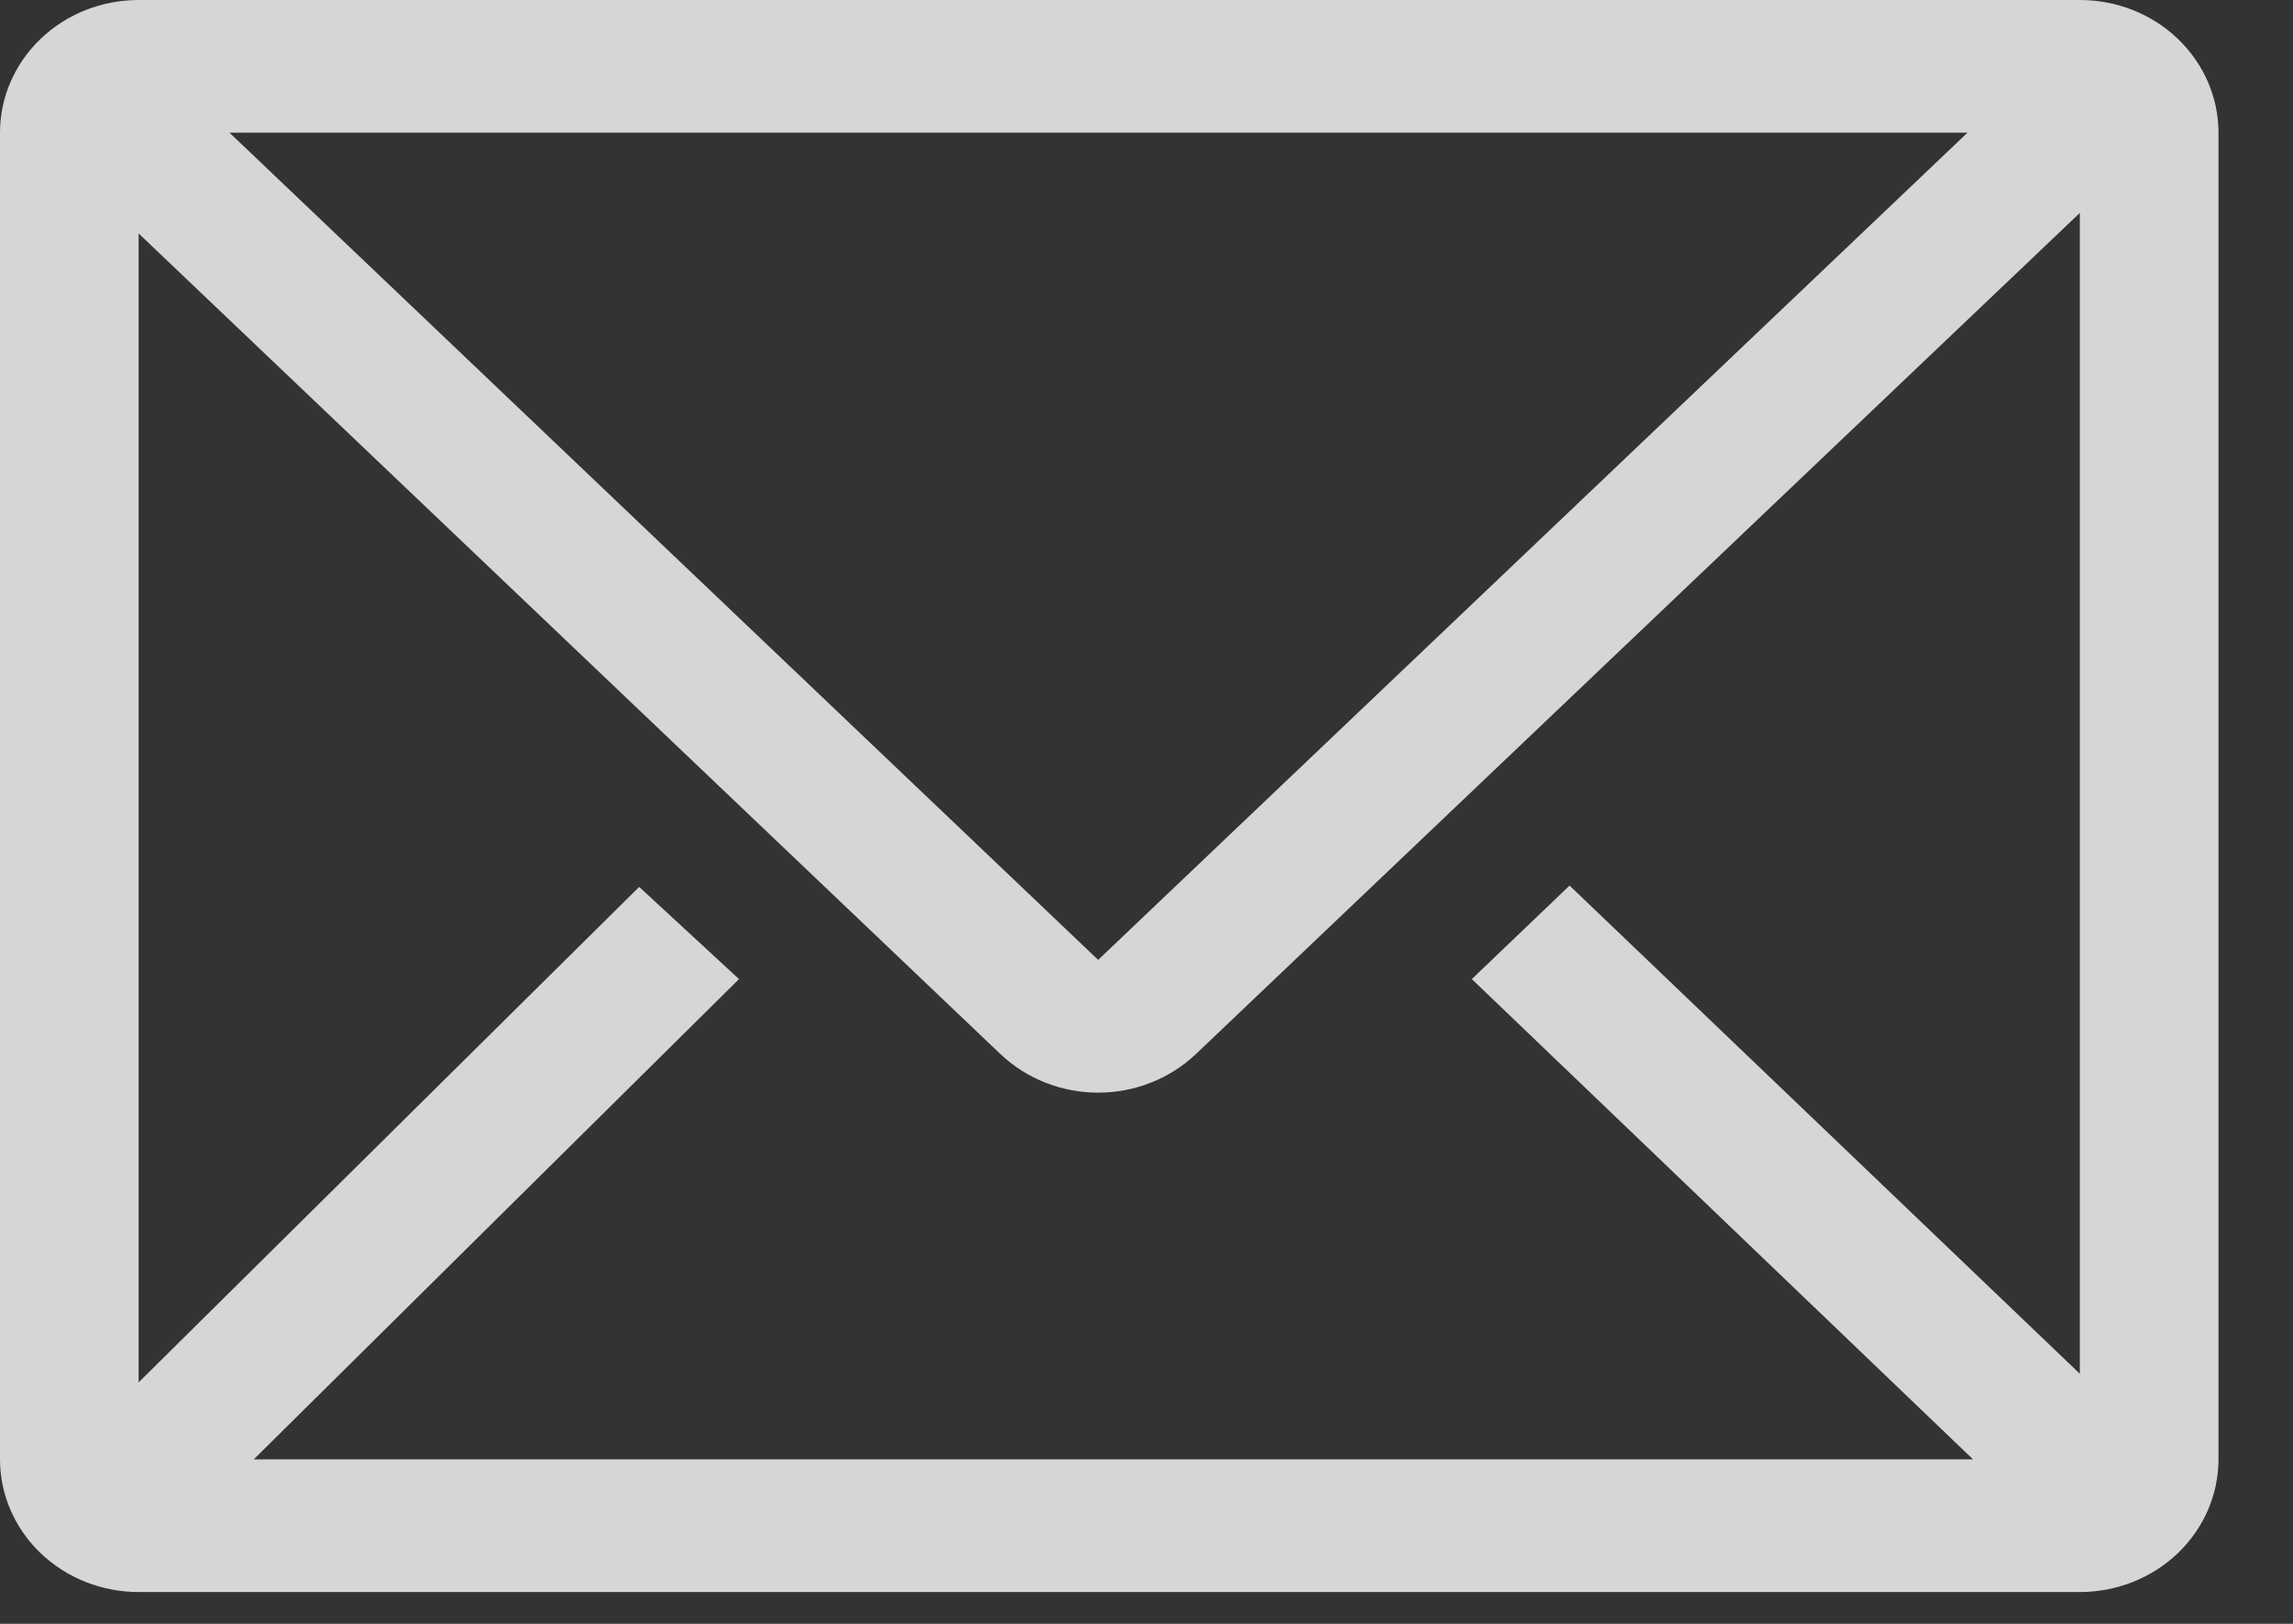 <svg width="24" height="17" viewBox="0 0 24 17" fill="none" xmlns="http://www.w3.org/2000/svg">
<rect x="0" y="0" width="24" height="17" fill="#333333" stroke="none"/>
<path opacity="0.8" d="M21.769 0H1.451C1.066 0 0.697 0.146 0.425 0.407C0.153 0.667 0 1.021 0 1.389V15.278C0 15.646 0.153 15.999 0.425 16.26C0.697 16.52 1.066 16.667 1.451 16.667H21.769C22.154 16.667 22.523 16.52 22.795 16.26C23.067 15.999 23.22 15.646 23.22 15.278V1.389C23.22 1.021 23.067 0.667 22.795 0.407C22.523 0.146 22.154 0 21.769 0ZM20.651 15.278H2.656L7.735 10.25L6.69 9.285L1.451 14.472V2.444L10.471 11.035C10.743 11.293 11.111 11.439 11.494 11.439C11.877 11.439 12.245 11.293 12.517 11.035L21.769 2.229V14.382L16.428 9.271L15.405 10.25L20.651 15.278ZM2.402 1.389H20.593L11.494 10.049L2.402 1.389Z" fill="white"/>
</svg>
